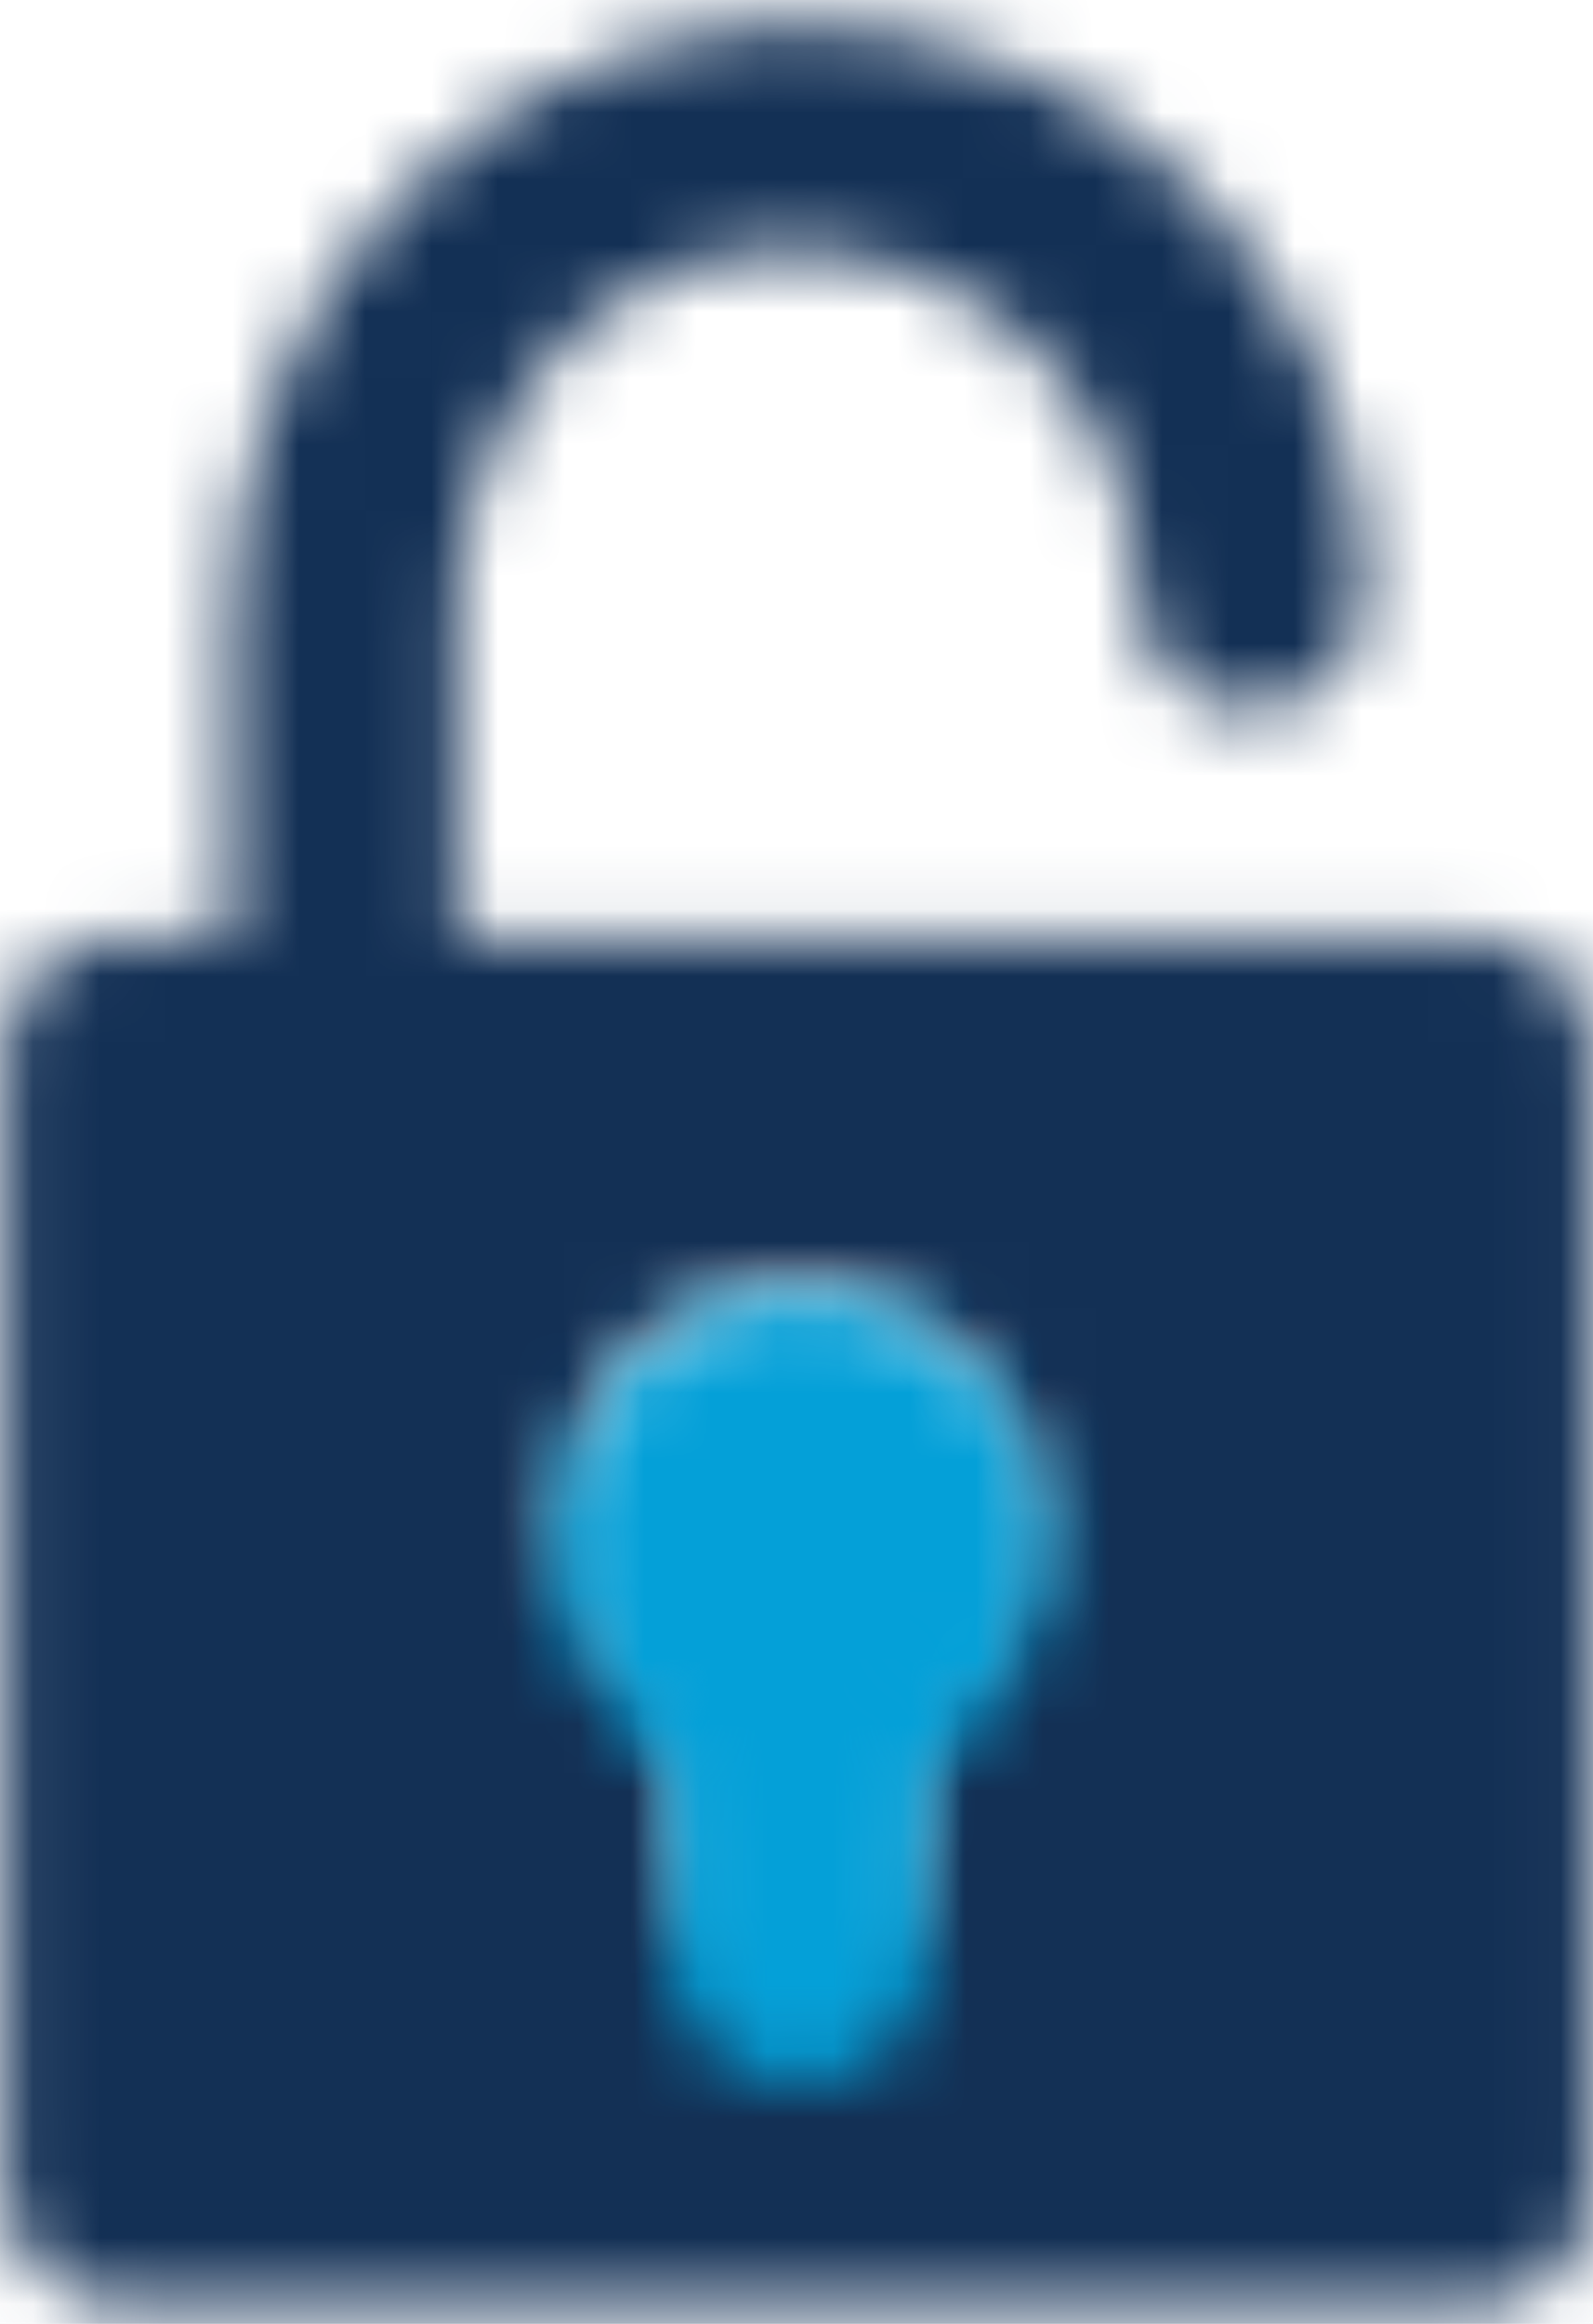 <?xml version="1.0" encoding="UTF-8"?>
<svg width="24px" height="35px" viewBox="0 0 24 35" version="1.1" xmlns="http://www.w3.org/2000/svg" xmlns:xlink="http://www.w3.org/1999/xlink">
    <!-- Generator: Sketch 52.6 (67491) - http://www.bohemiancoding.com/sketch -->
    <title>icon</title>
    <desc>Created with Sketch.</desc>
    <defs>
        <path d="M11.959,0.176 C11.698,0.178 11.435,0.192 11.169,0.219 C6.727,0.734 3.483,4.679 3.483,9.139 L3.483,13.943 L1.775,13.943 C0.921,13.943 0.067,14.629 0.067,15.658 L0.067,32.813 C0.067,33.664 0.907,34.514 1.754,34.528 L22.297,34.528 C23.286,34.515 23.95,33.7 23.978,32.867 L23.978,15.594 C23.95,14.601 23.274,13.943 22.271,13.943 L6.899,13.943 L6.899,8.968 C6.899,6.395 8.607,4.165 10.997,3.65 C14.243,3.135 17.147,5.537 17.147,8.797 C17.147,9.826 18.001,10.512 18.855,10.512 C19.709,10.512 20.563,9.826 20.563,8.797 C20.563,4.129 16.805,0.217 12.109,0.176 L11.959,0.176 Z M10.315,27.667 L10.315,25.437 C9.289,24.75 8.607,23.721 8.607,22.52 C8.607,20.29 10.657,18.746 12.877,19.259 C14.071,19.604 15.097,20.633 15.439,21.832 C15.779,23.378 14.925,24.75 13.731,25.437 L13.731,27.667 C13.731,28.694 13.048,29.382 12.023,29.382 C10.997,29.382 10.315,28.694 10.315,27.667 Z" id="path-1"></path>
        <path d="M0.174,3.871 C0.174,5.975 1.837,7.681 3.889,7.681 C5.939,7.681 7.603,5.975 7.603,3.871 C7.603,1.769 5.939,0.062 3.889,0.062 C1.837,0.062 0.174,1.769 0.174,3.871 Z" id="path-3"></path>
        <path d="M1.857,0.005 C0.873,0.005 0.068,0.829 0.068,1.836 L0.068,5.123 C0.068,6.128 0.873,6.954 1.857,6.954 L2.124,6.954 C3.107,6.954 3.911,6.128 3.911,5.123 L3.911,1.836 C3.911,0.829 3.107,0.005 2.124,0.005 L1.857,0.005 Z" id="path-5"></path>
    </defs>
    <g id="final" stroke="none" stroke-width="1" fill="none" fill-rule="evenodd">
        <g id="Products-Landing" transform="translate(-743, -901)">
            <g id="Grid-of-4" transform="translate(0, 685)">
                <g id="Access-&amp;-Download" transform="translate(633, 24)">
                    <g id="product" transform="translate(110, 179)">
                        <g id="icon" transform="translate(0, 13)">
                            <g id="Group-3" transform="translate(0, 0.195)">
                                <mask id="mask-2" fill="white">
                                    <use xlink:href="#path-1"></use>
                                </mask>
                                <g id="Clip-2"></g>
                                <polygon id="Fill-1" fill="#133055" mask="url(#mask-2)" points="-0.862 35.458 24.908 35.458 24.908 -0.754 -0.862 -0.754"></polygon>
                            </g>
                            <g id="Group-6" transform="translate(8.205, 19.477)">
                                <mask id="mask-4" fill="white">
                                    <use xlink:href="#path-3"></use>
                                </mask>
                                <g id="Clip-5"></g>
                                <polygon id="Fill-4" fill="#04A0D8" mask="url(#mask-4)" points="-0.755 8.61 8.532 8.61 8.532 -0.867 -0.755 -0.867"></polygon>
                            </g>
                            <g id="Group-9" transform="translate(10.051, 24.4)">
                                <mask id="mask-6" fill="white">
                                    <use xlink:href="#path-5"></use>
                                </mask>
                                <g id="Clip-8"></g>
                                <polygon id="Fill-7" fill="#04A0D8" mask="url(#mask-6)" points="-0.861 7.883 4.84 7.883 4.84 -0.924 -0.861 -0.924"></polygon>
                            </g>
                        </g>
                    </g>
                </g>
            </g>
        </g>
    </g>
</svg>
